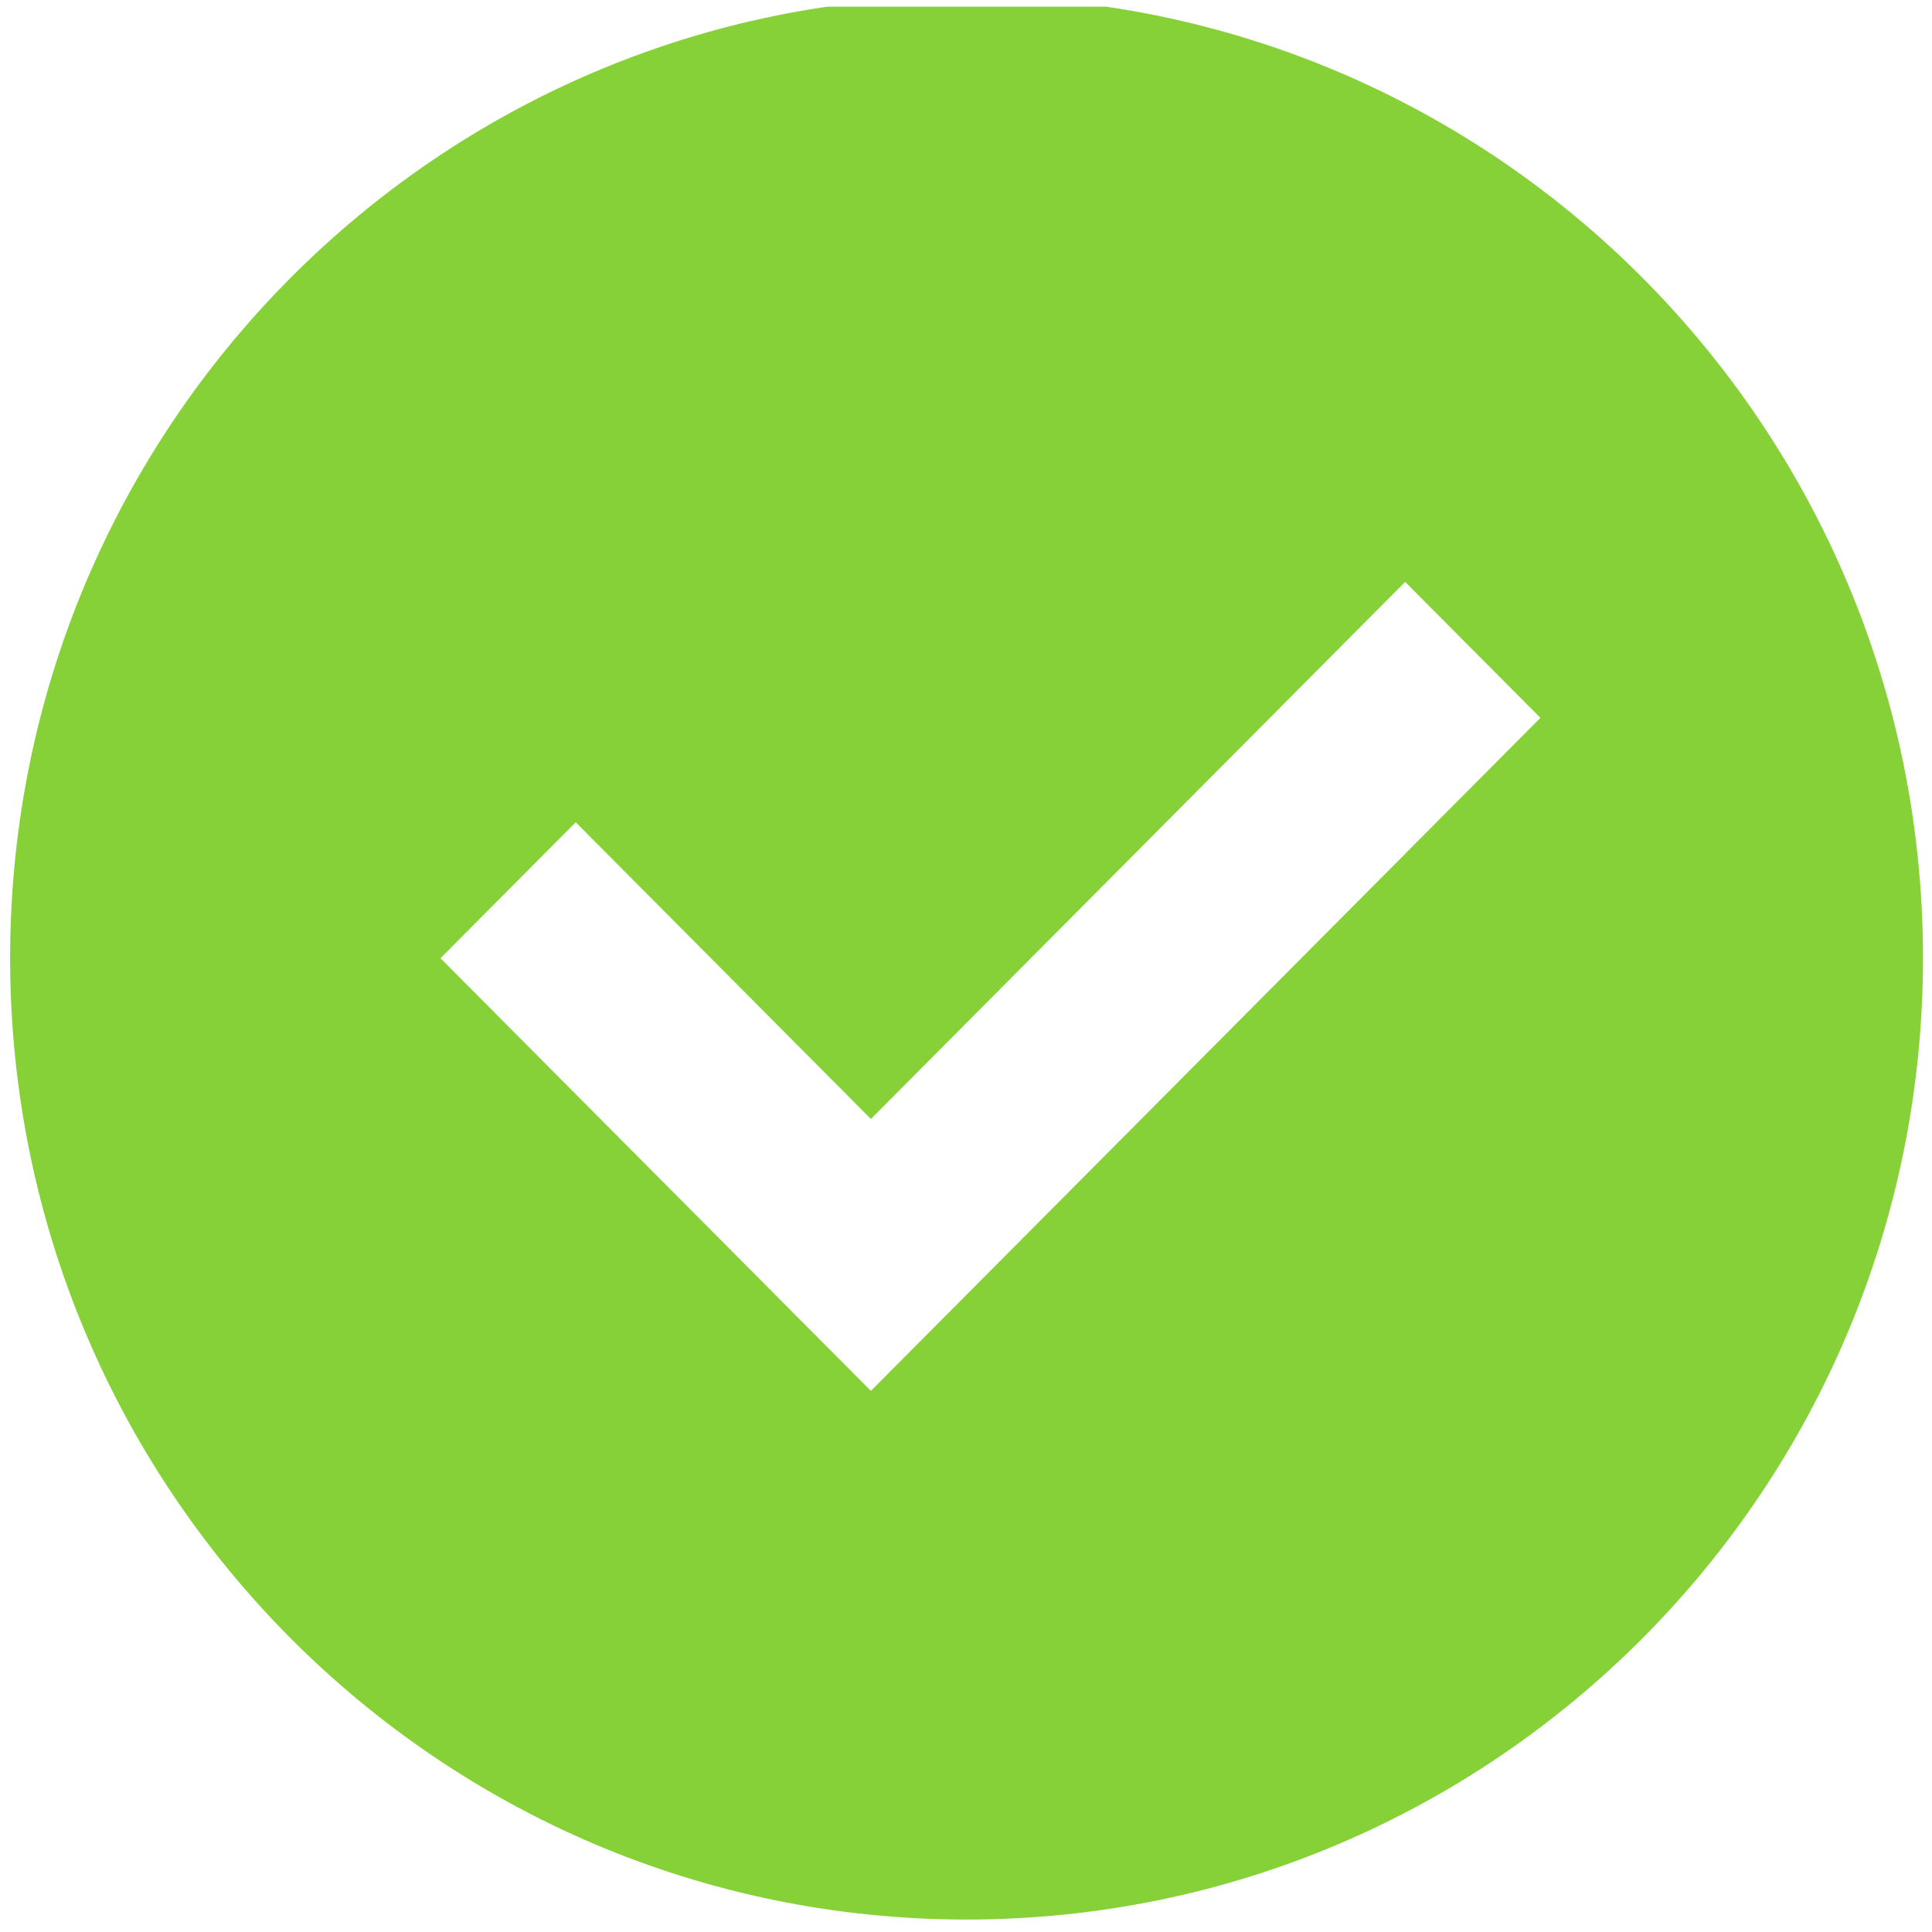 <?xml version="1.0" encoding="UTF-8" standalone="no"?><!DOCTYPE svg PUBLIC "-//W3C//DTD SVG 1.1//EN" "http://www.w3.org/Graphics/SVG/1.1/DTD/svg11.dtd"><svg width="100%" height="100%" viewBox="0 0 101 101" version="1.1" xmlns="http://www.w3.org/2000/svg" xmlns:xlink="http://www.w3.org/1999/xlink" xml:space="preserve" xmlns:serif="http://www.serif.com/" style="fill-rule:evenodd;clip-rule:evenodd;stroke-linejoin:round;stroke-miterlimit:2;"><rect id="confirmed" x="0.529" y="0.348" width="100" height="100" style="fill:none;"/><clipPath id="_clip1"><rect x="0.529" y="0.348" width="100" height="100"/></clipPath><g clip-path="url(#_clip1)"><path id="check-circle" d="M50.529,-0.181c27.614,0 50,22.505 50,50.265c0,27.76 -22.386,50.264 -50,50.264c-27.614,0 -50,-22.504 -50,-50.264c0,-27.76 22.386,-50.265 50,-50.265Zm-5.001,72.893l35,-35.185l-7.07,-7.107l-27.93,28.078l-15.43,-15.512l-7.07,7.107l22.5,22.619Z" style="fill:#87d138;fill-rule:nonzero;"/></g></svg>